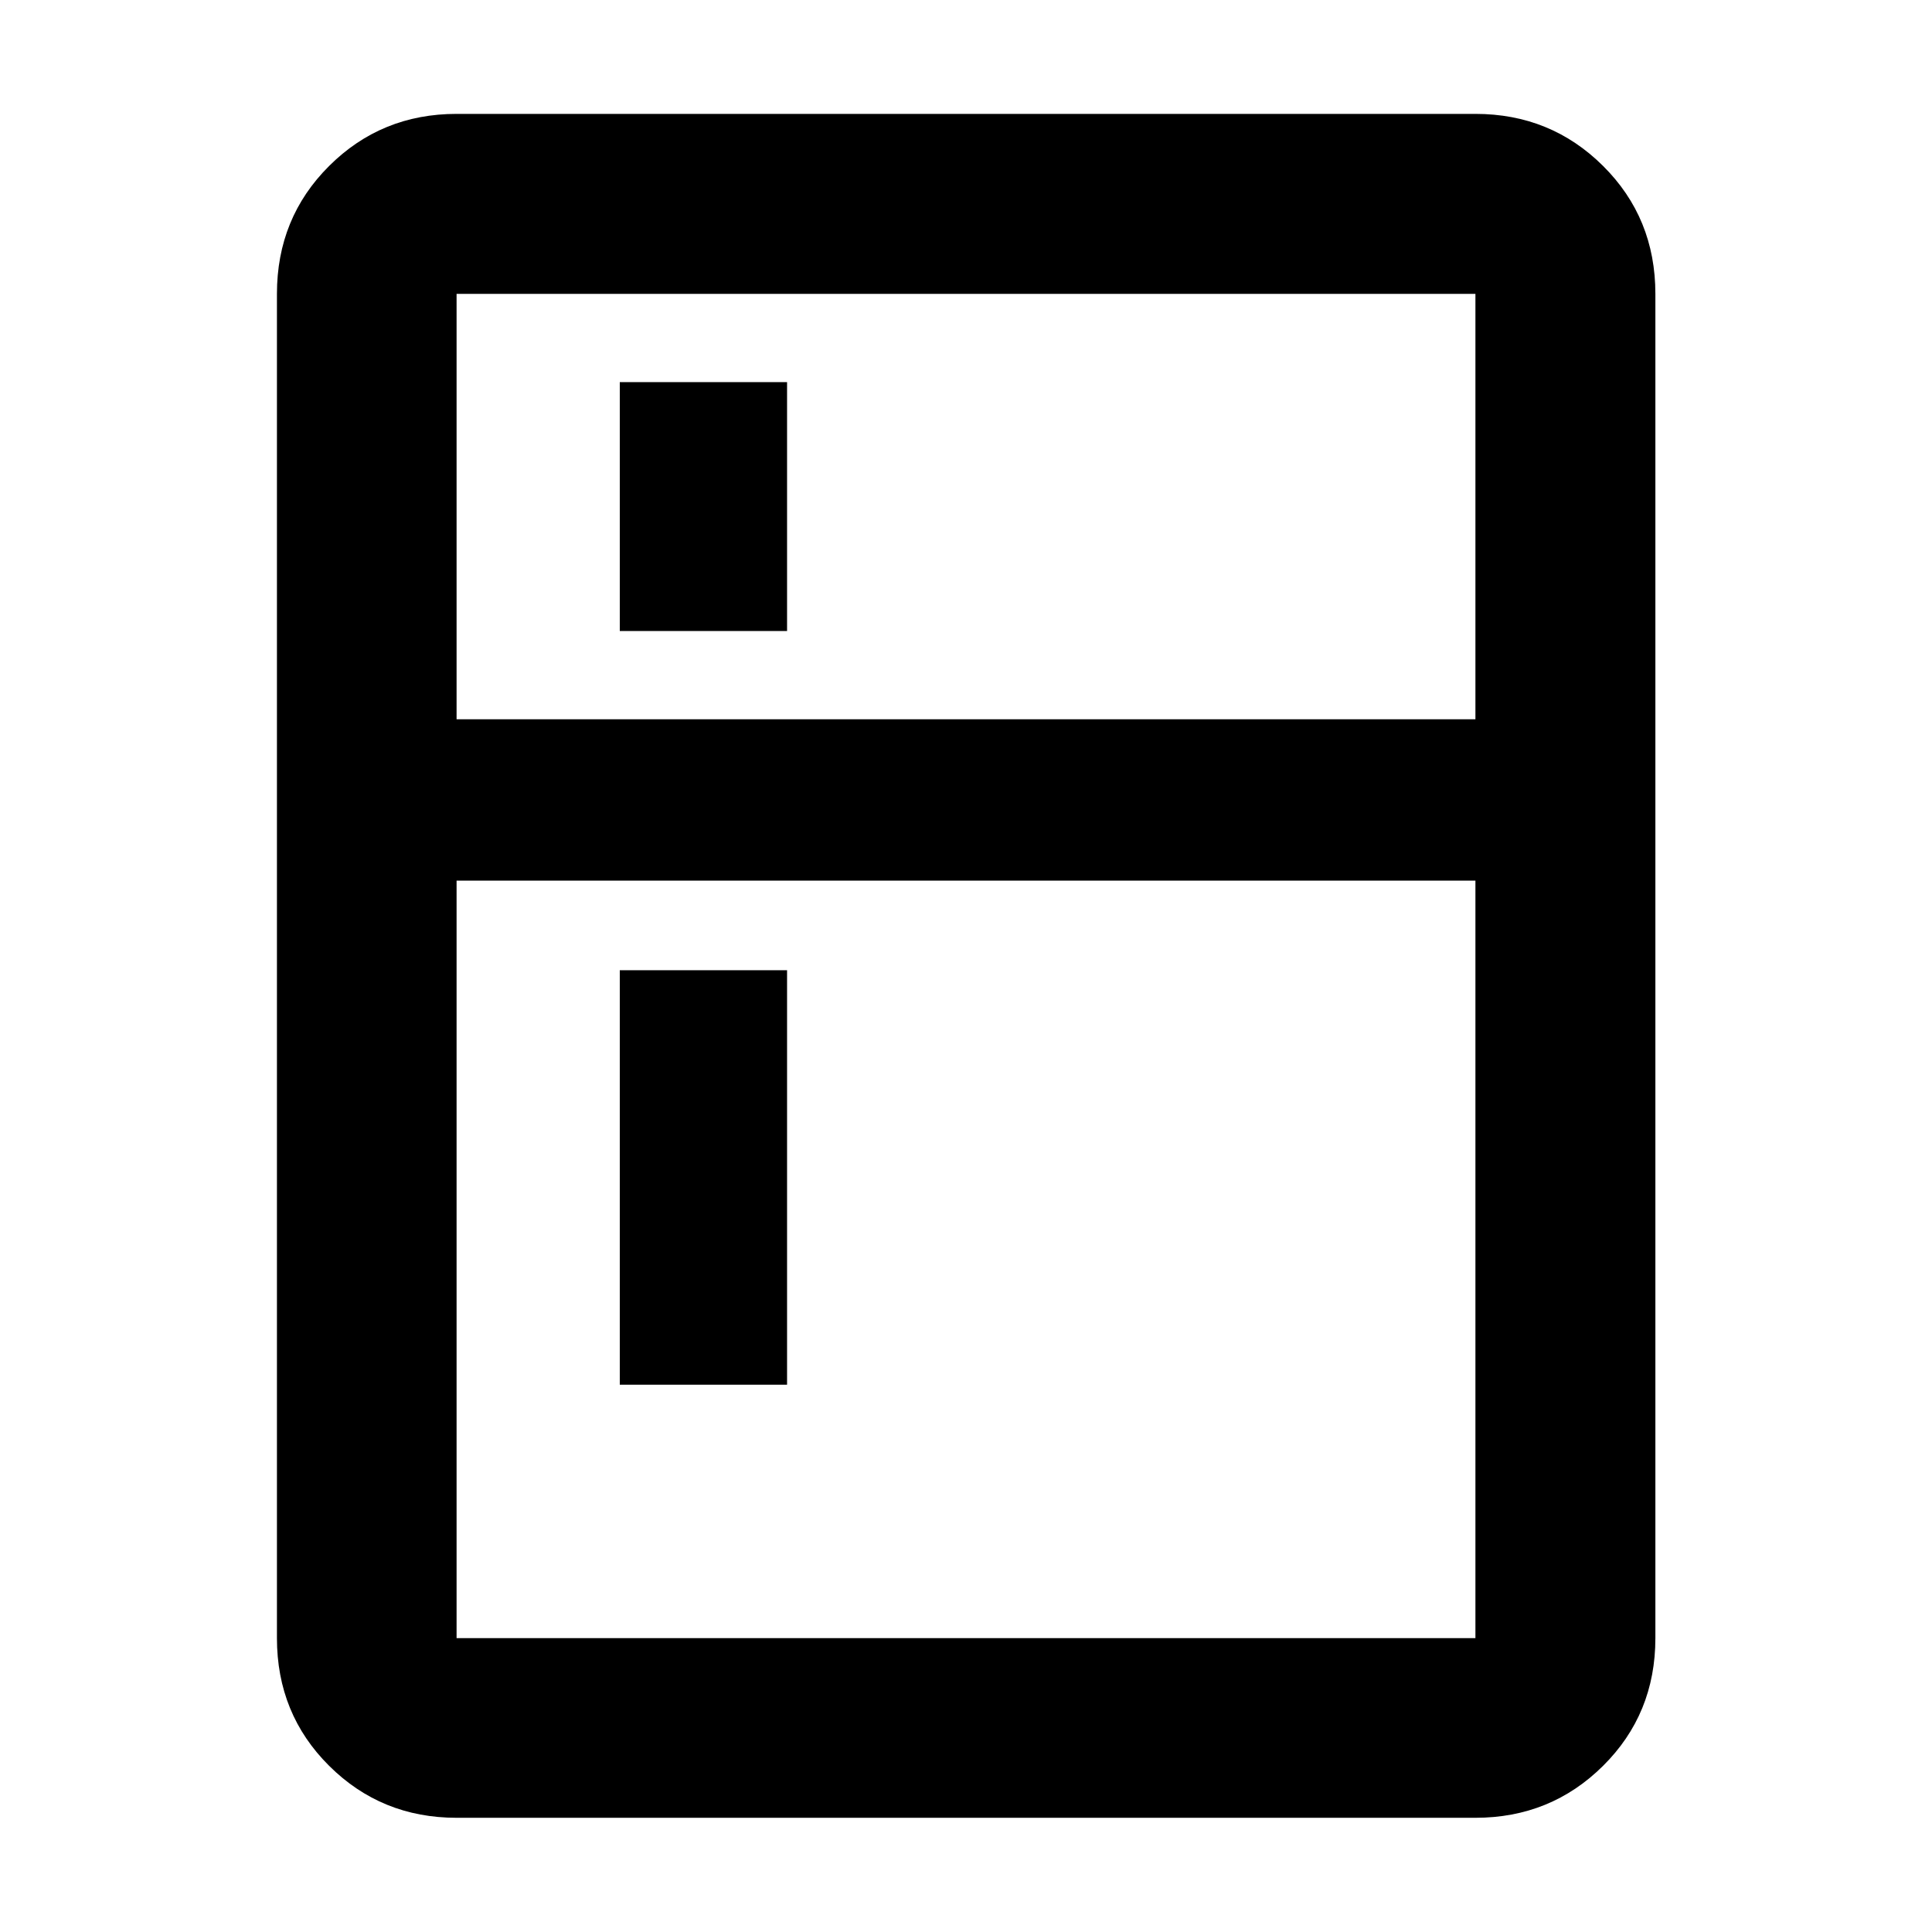 <svg xmlns="http://www.w3.org/2000/svg" height="40" viewBox="0 -960 960 960" width="40"><path d="M307.97-646.46v-123.66h83.12v123.66h-83.12Zm0 374.52V-477.9h83.12v205.96h-83.12Zm-81.1 215.19q-37.34 0-63.3-25.8-25.96-25.79-25.96-63.46v-667.98q0-37.73 25.96-63.57 25.96-25.85 63.3-25.85h506.26q37.4 0 63.41 25.85 26.01 25.84 26.01 63.57v667.98q0 37.67-26.01 63.46-26.01 25.8-63.41 25.8H226.87Zm0-89.26h506.26v-376.42H226.87v376.42Zm0-456.59h506.26v-211.39H226.87v211.39Z"/></svg>